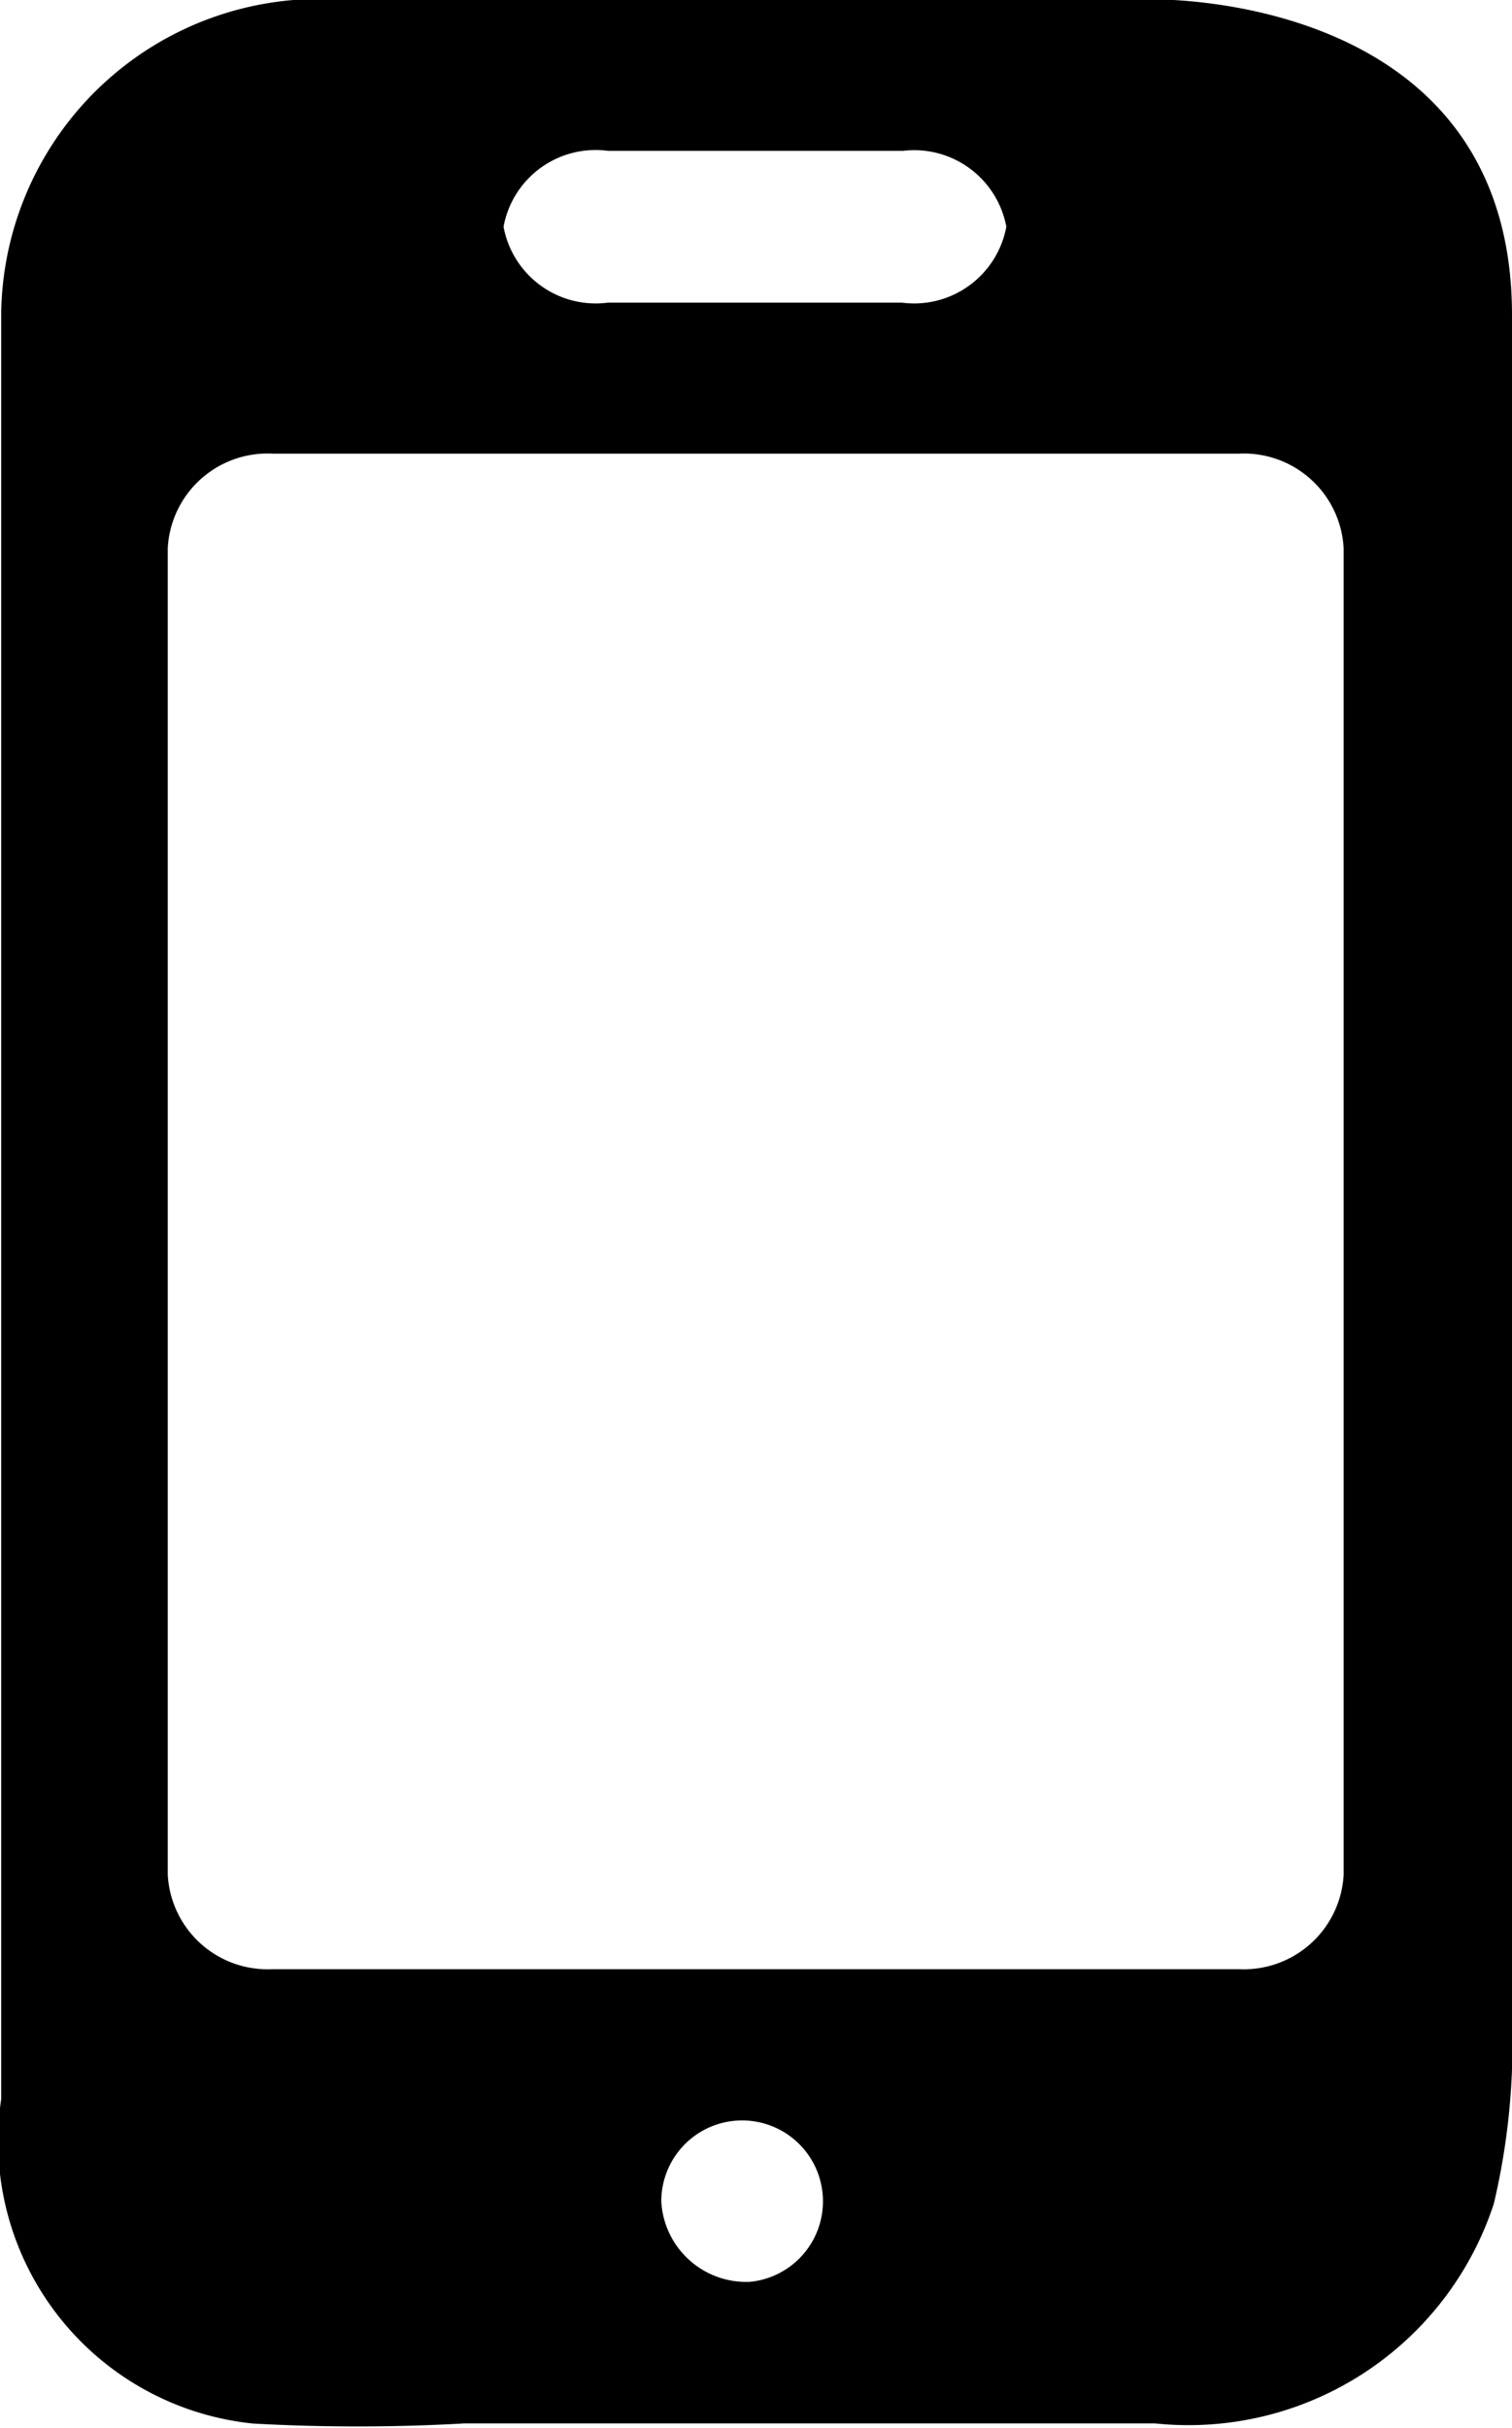 <svg xmlns="http://www.w3.org/2000/svg" xmlns:xlink="http://www.w3.org/1999/xlink" width="9.969" height="16" viewBox="0 0 9.969 16">
  <defs>
    <style>
      .cls-1 {
        fill-rule: evenodd;
        filter: url(#filter);
      }
    </style>
    <filter id="filter" x="508.031" y="13.938" width="9.969" height="16" filterUnits="userSpaceOnUse">
      <feFlood result="flood" flood-color="#363636"/>
      <feComposite result="composite" operator="in" in2="SourceGraphic"/>
      <feBlend result="blend" in2="SourceGraphic"/>
    </filter>
  </defs>
  <path id="icon" class="cls-1" d="M511.077,29.907a12.524,12.524,0,0,1-1.377,0,1.871,1.871,0,0,1-1.661-2.139V15.993a2.1,2.1,0,0,1,2.213-2.059H515.6s2.4-.073,2.4,2.08V27.226a4.6,4.6,0,0,1-.12,1.233,2.118,2.118,0,0,1-2.233,1.447h-4.564Zm1.9-.934a0.533,0.533,0,1,0-.586-0.53A0.561,0.561,0,0,0,512.98,28.973Zm1-14.041h-1.937a0.617,0.617,0,0,0-.689.5,0.618,0.618,0,0,0,.689.5h1.937a0.618,0.618,0,0,0,.689-0.5A0.618,0.618,0,0,0,513.985,14.932Zm2.213,1.995h-6.363a0.659,0.659,0,0,0-.69.622v8.742a0.659,0.659,0,0,0,.69.622H516.2a0.659,0.659,0,0,0,.69-0.622V17.55A0.659,0.659,0,0,0,516.2,16.927Z" transform="translate(-508.031 -13.938)"/>
</svg>
